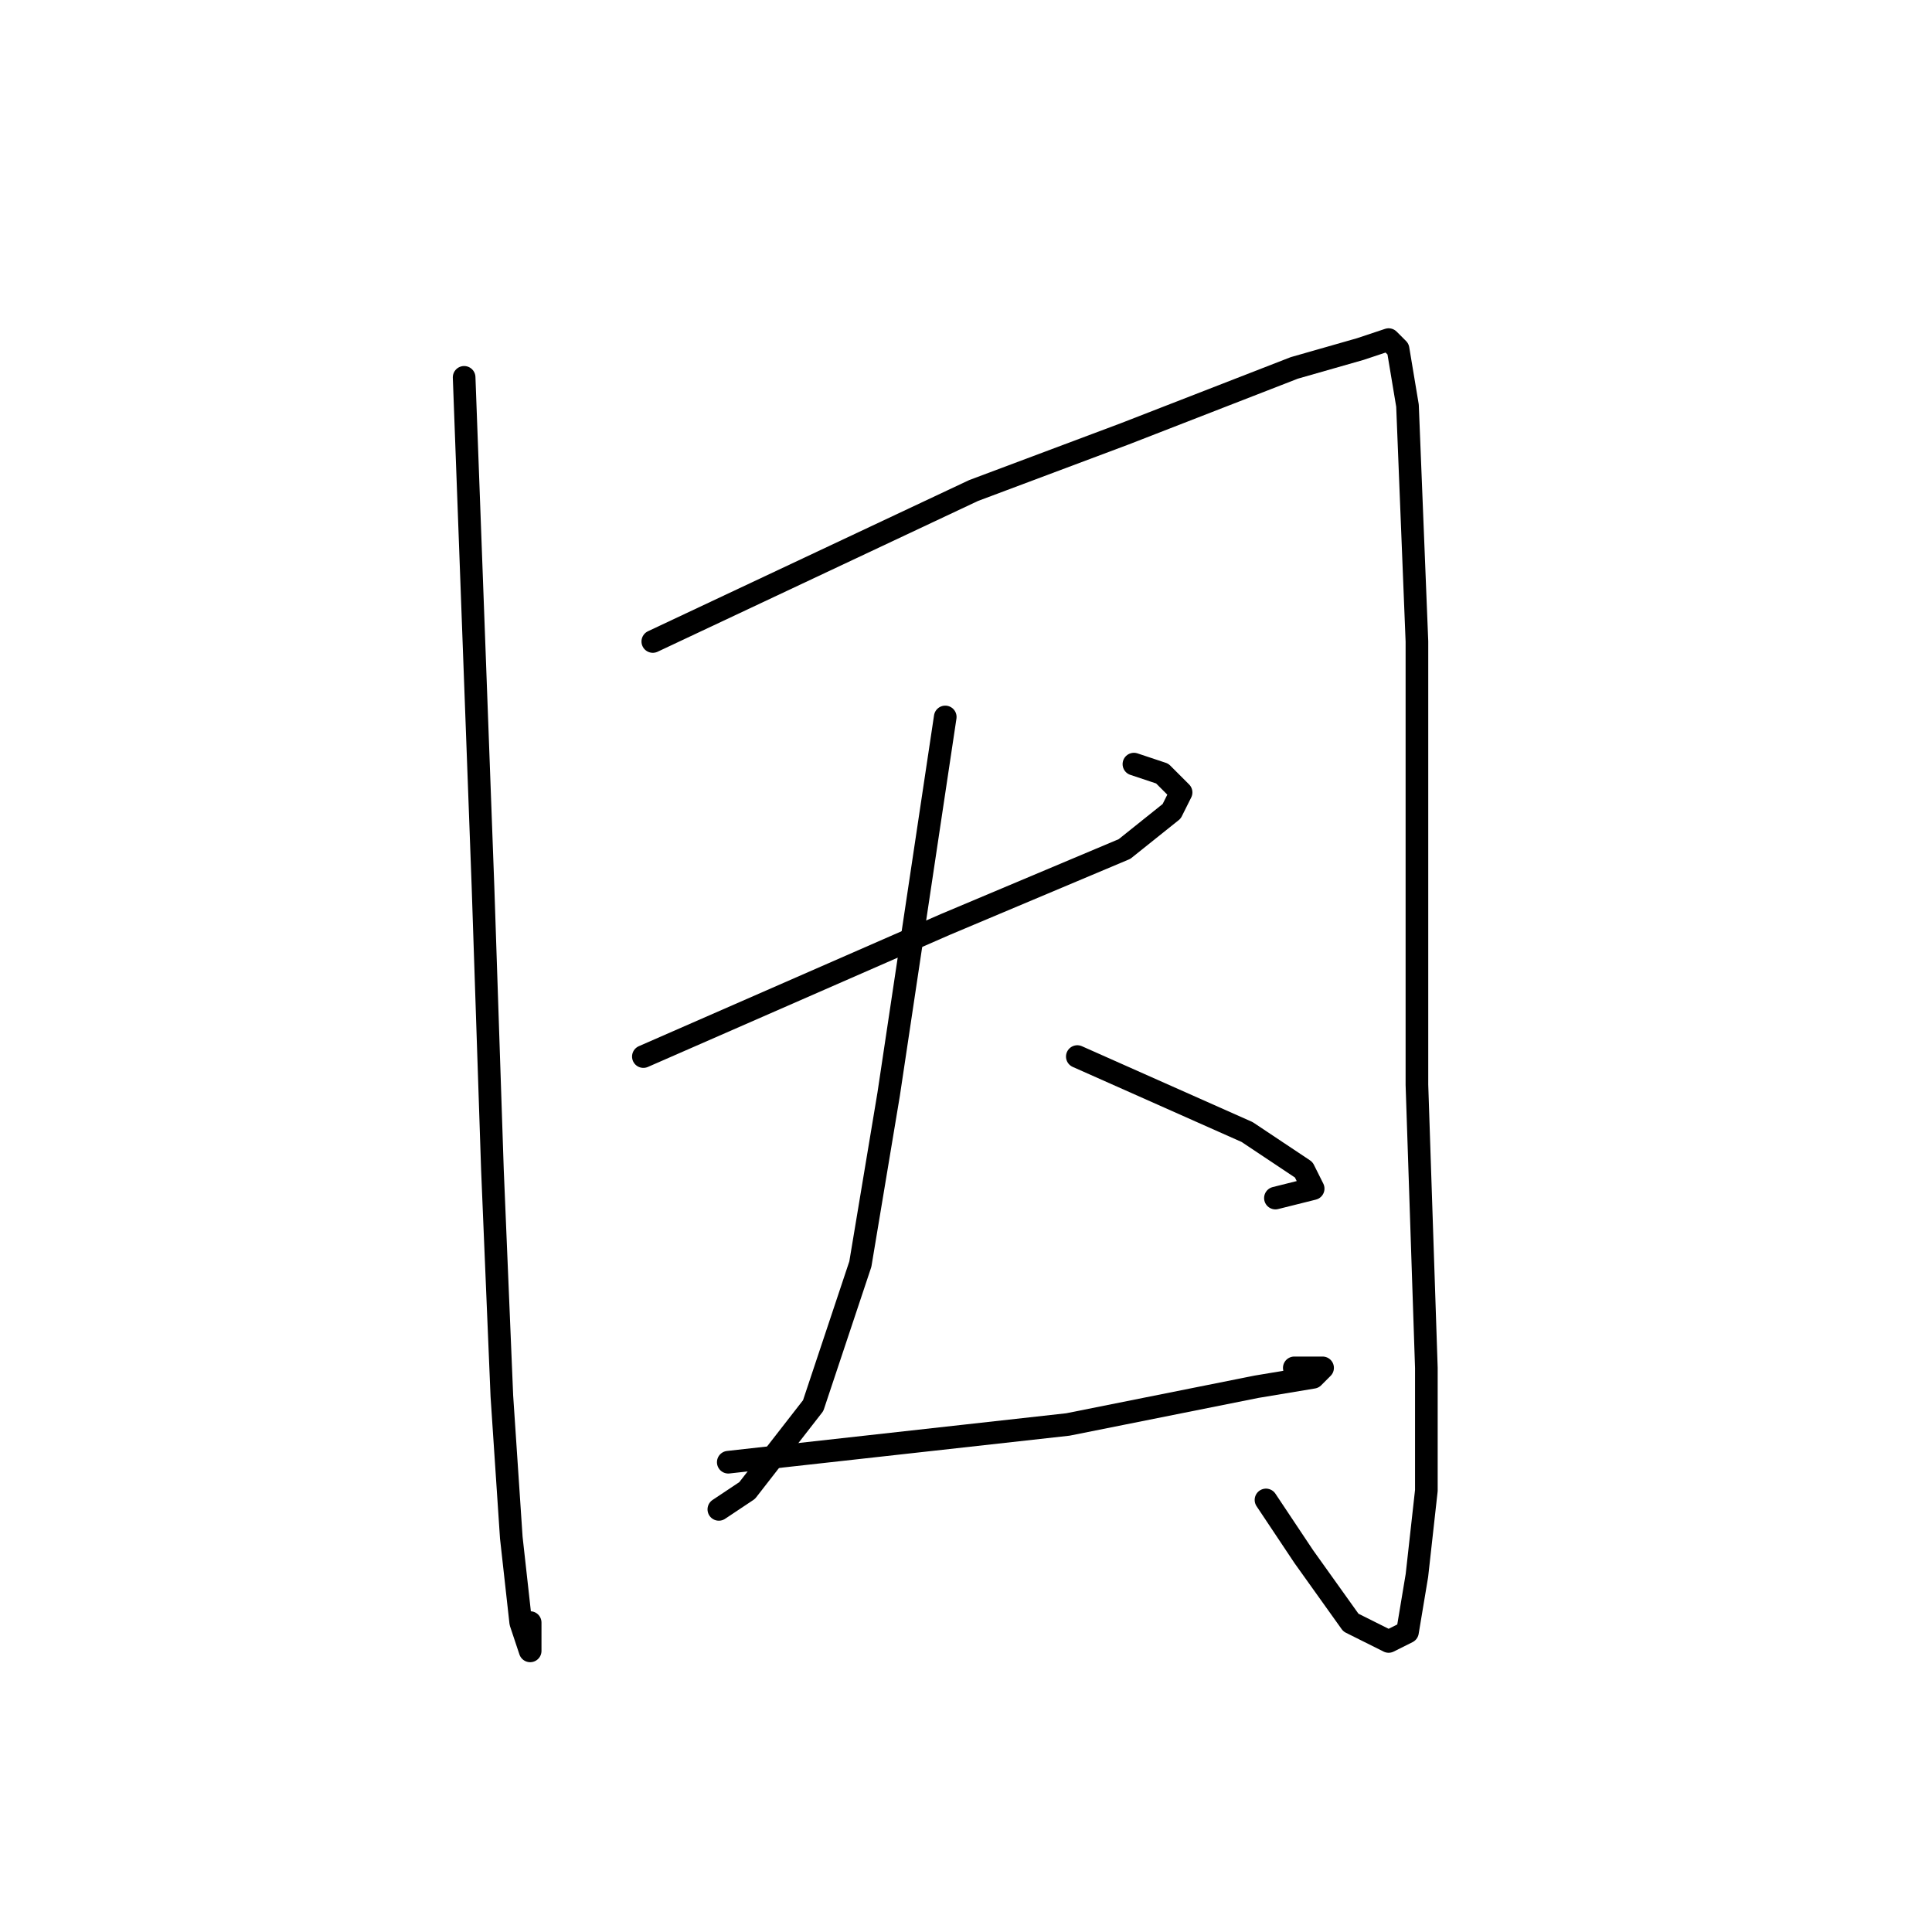 <?xml version="1.0" standalone="no"?>
    <svg width="256" height="256" xmlns="http://www.w3.org/2000/svg" version="1.1">
    <polyline stroke="black" stroke-width="3" stroke-linecap="round" fill="transparent" stroke-linejoin="round" points="61.5 50 62.75 83.75 64 117.5 65.25 155 66.5 185 67.75 203.75 69 215 70.25 218.75 70.25 217.5 70.25 215 70.25 215 " />
        <polyline stroke="black" stroke-width="3" stroke-linecap="round" fill="transparent" stroke-linejoin="round" points="86.5 85 107.75 75 129 65 149 57.5 171.5 48.75 180.25 46.25 184 45 185.25 46.25 186.5 53.75 187.75 85 187.75 113.75 187.75 143.75 189 181.25 189 197.5 187.75 208.75 186.5 216.25 184 217.5 179 215 172.75 206.25 167.75 198.75 167.75 198.75 " />
        <polyline stroke="black" stroke-width="3" stroke-linecap="round" fill="transparent" stroke-linejoin="round" points="85.25 140 105.25 131.25 125.25 122.5 149 112.5 155.25 107.5 156.5 105 154 102.5 150.25 101.25 150.25 101.25 " />
        <polyline stroke="black" stroke-width="3" stroke-linecap="round" fill="transparent" stroke-linejoin="round" points="125.25 95 121.5 120 117.75 145 114 167.5 107.75 186.25 99 197.5 95.25 200 95.25 200 " />
        <polyline stroke="black" stroke-width="3" stroke-linecap="round" fill="transparent" stroke-linejoin="round" points="142.75 140 154 145 165.25 150 172.75 155 174 157.5 169 158.75 169 158.75 " />
        <polyline stroke="black" stroke-width="3" stroke-linecap="round" fill="transparent" stroke-linejoin="round" points="96.5 193.75 119 191.25 141.5 188.75 166.5 183.75 174 182.5 175.25 181.25 171.5 181.25 171.5 181.25 " />
        </svg>